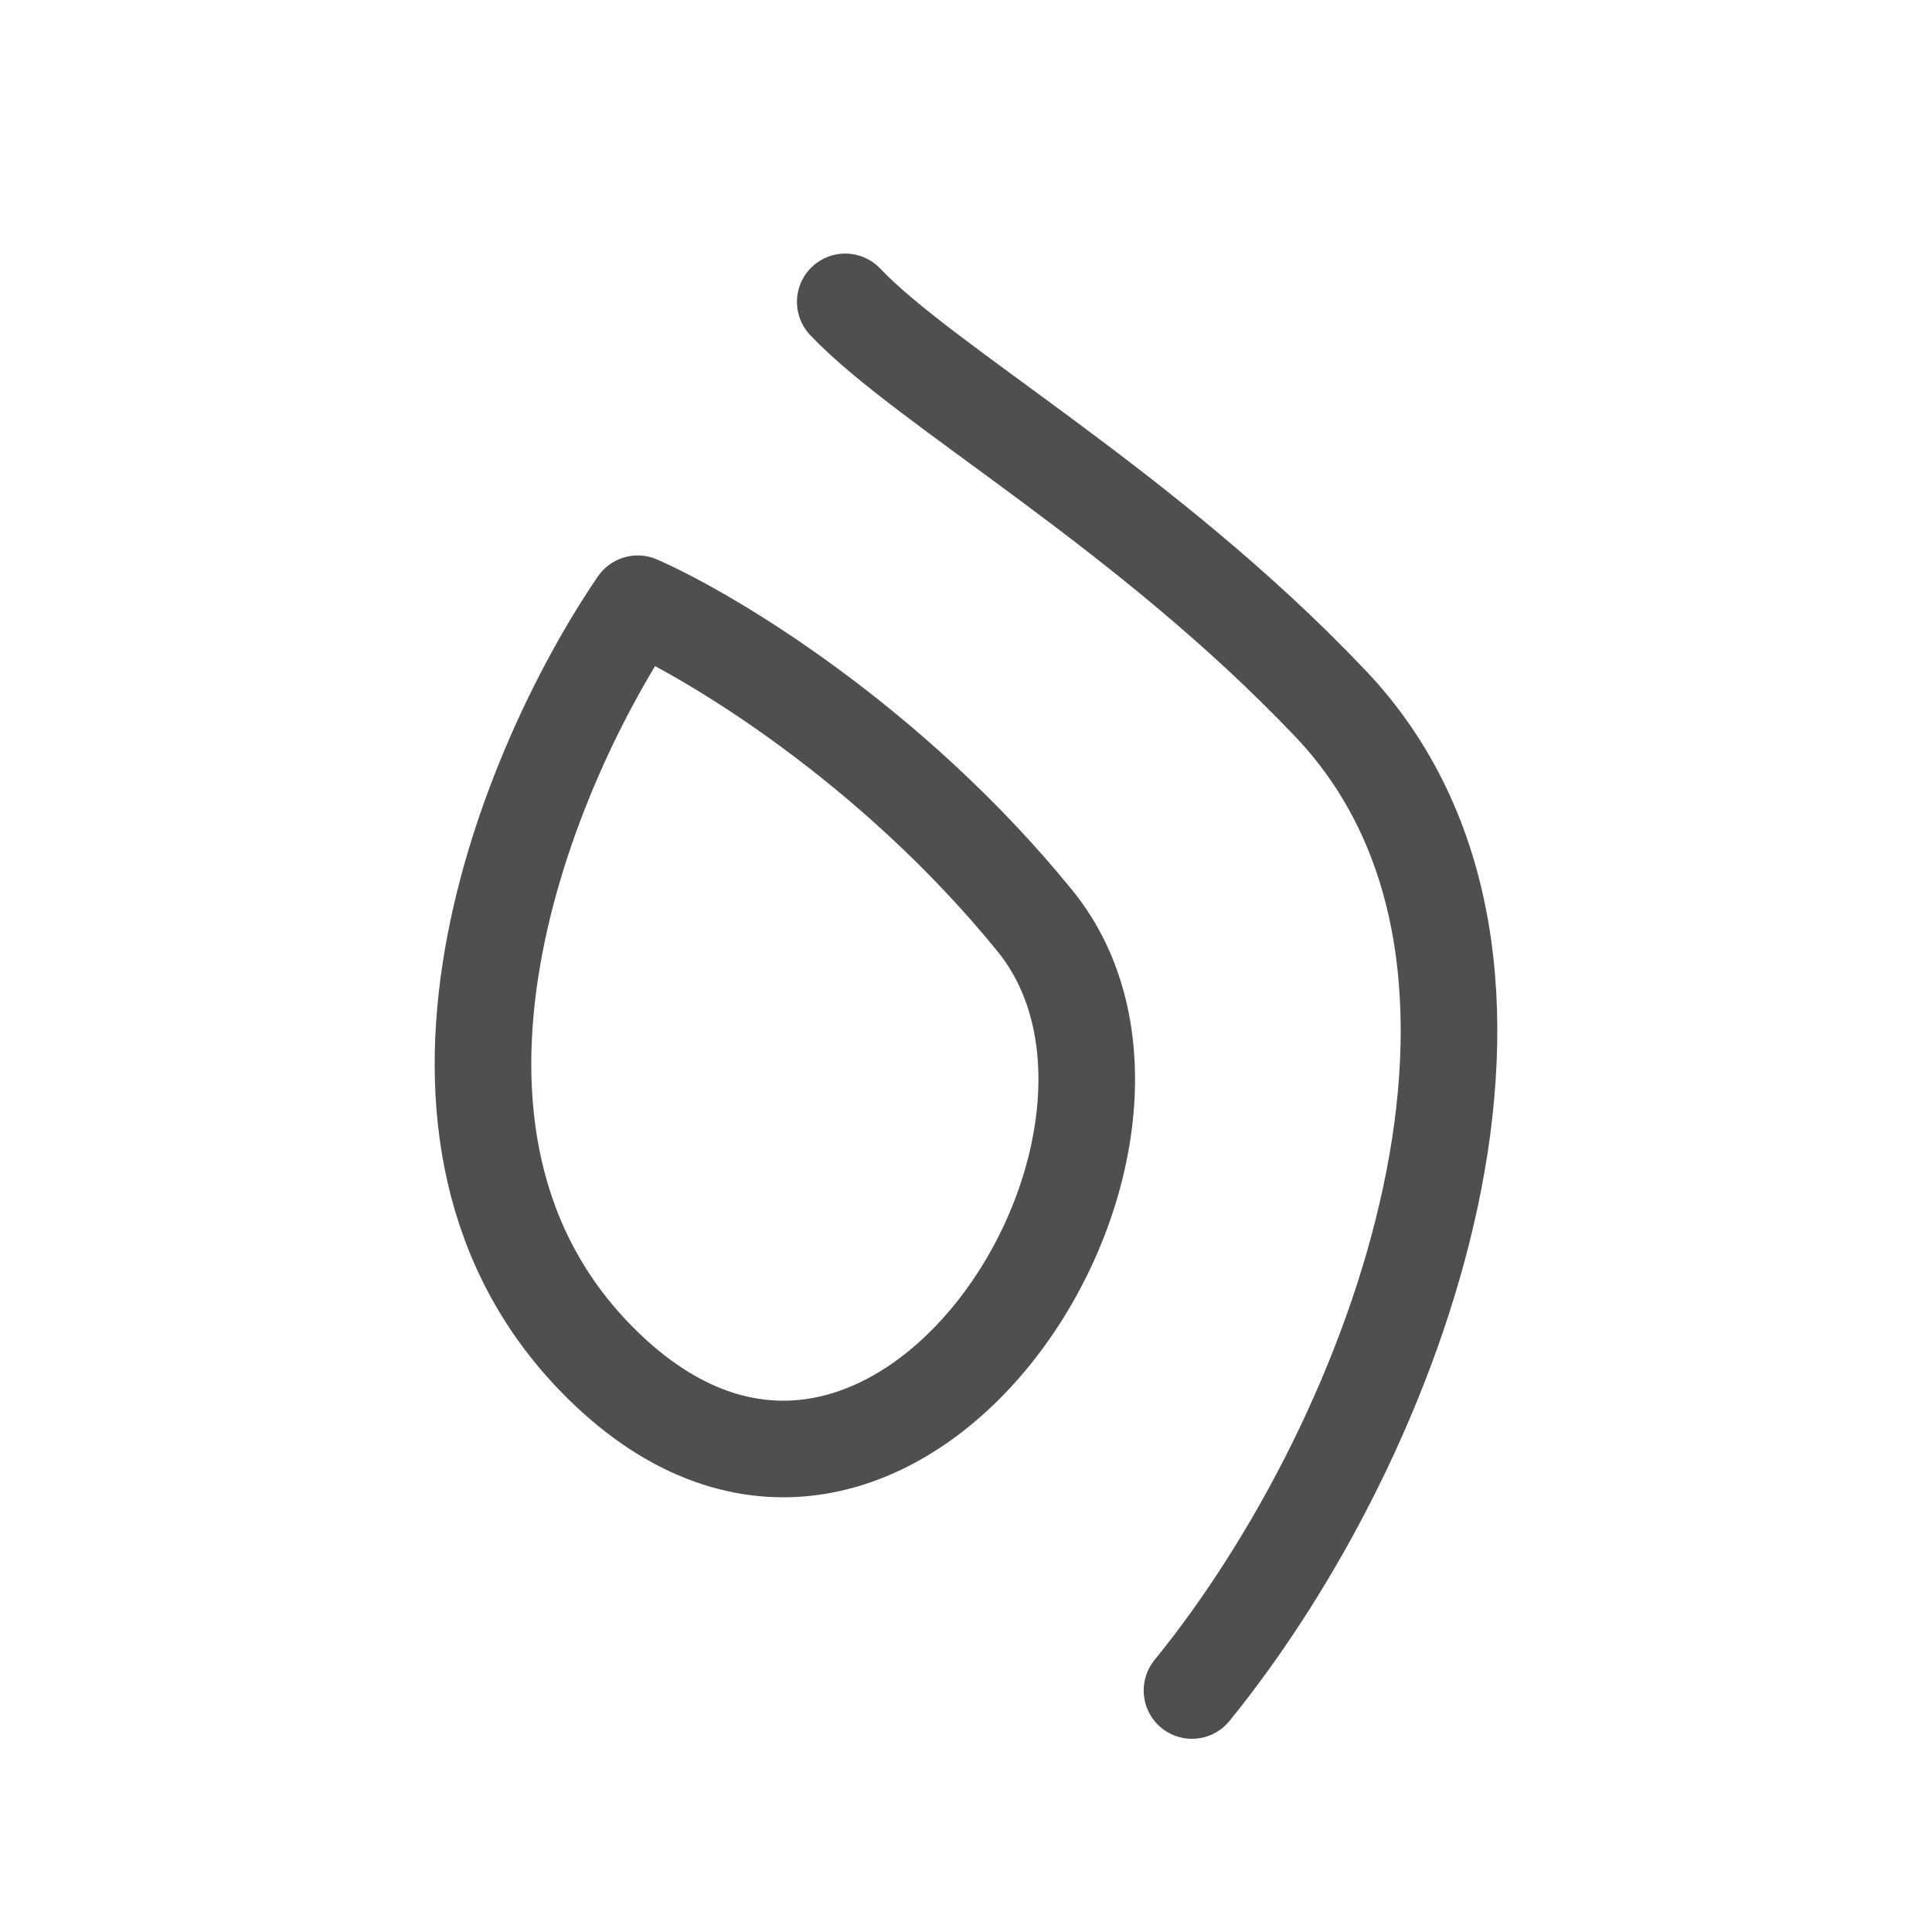 <svg width="32" height="32" viewBox="0 0 32 32" fill="none" xmlns="http://www.w3.org/2000/svg">
    <path d="M9.965 22.595C6.139 18.817 8.769 12.624 10.563 10C11.759 10.525 14.748 12.309 17.139 15.248C20.128 18.921 14.747 27.318 9.965 22.595Z" stroke="#4F4F4F" stroke-width="1.6" stroke-linejoin="round"/>
    <path d="M14 5C15.34 6.412 18.976 8.428 22.041 11.658C26.061 15.895 23.189 23.763 19.743 28" stroke="#4F4F4F" stroke-width="1.6" stroke-linecap="round"/>
</svg>
